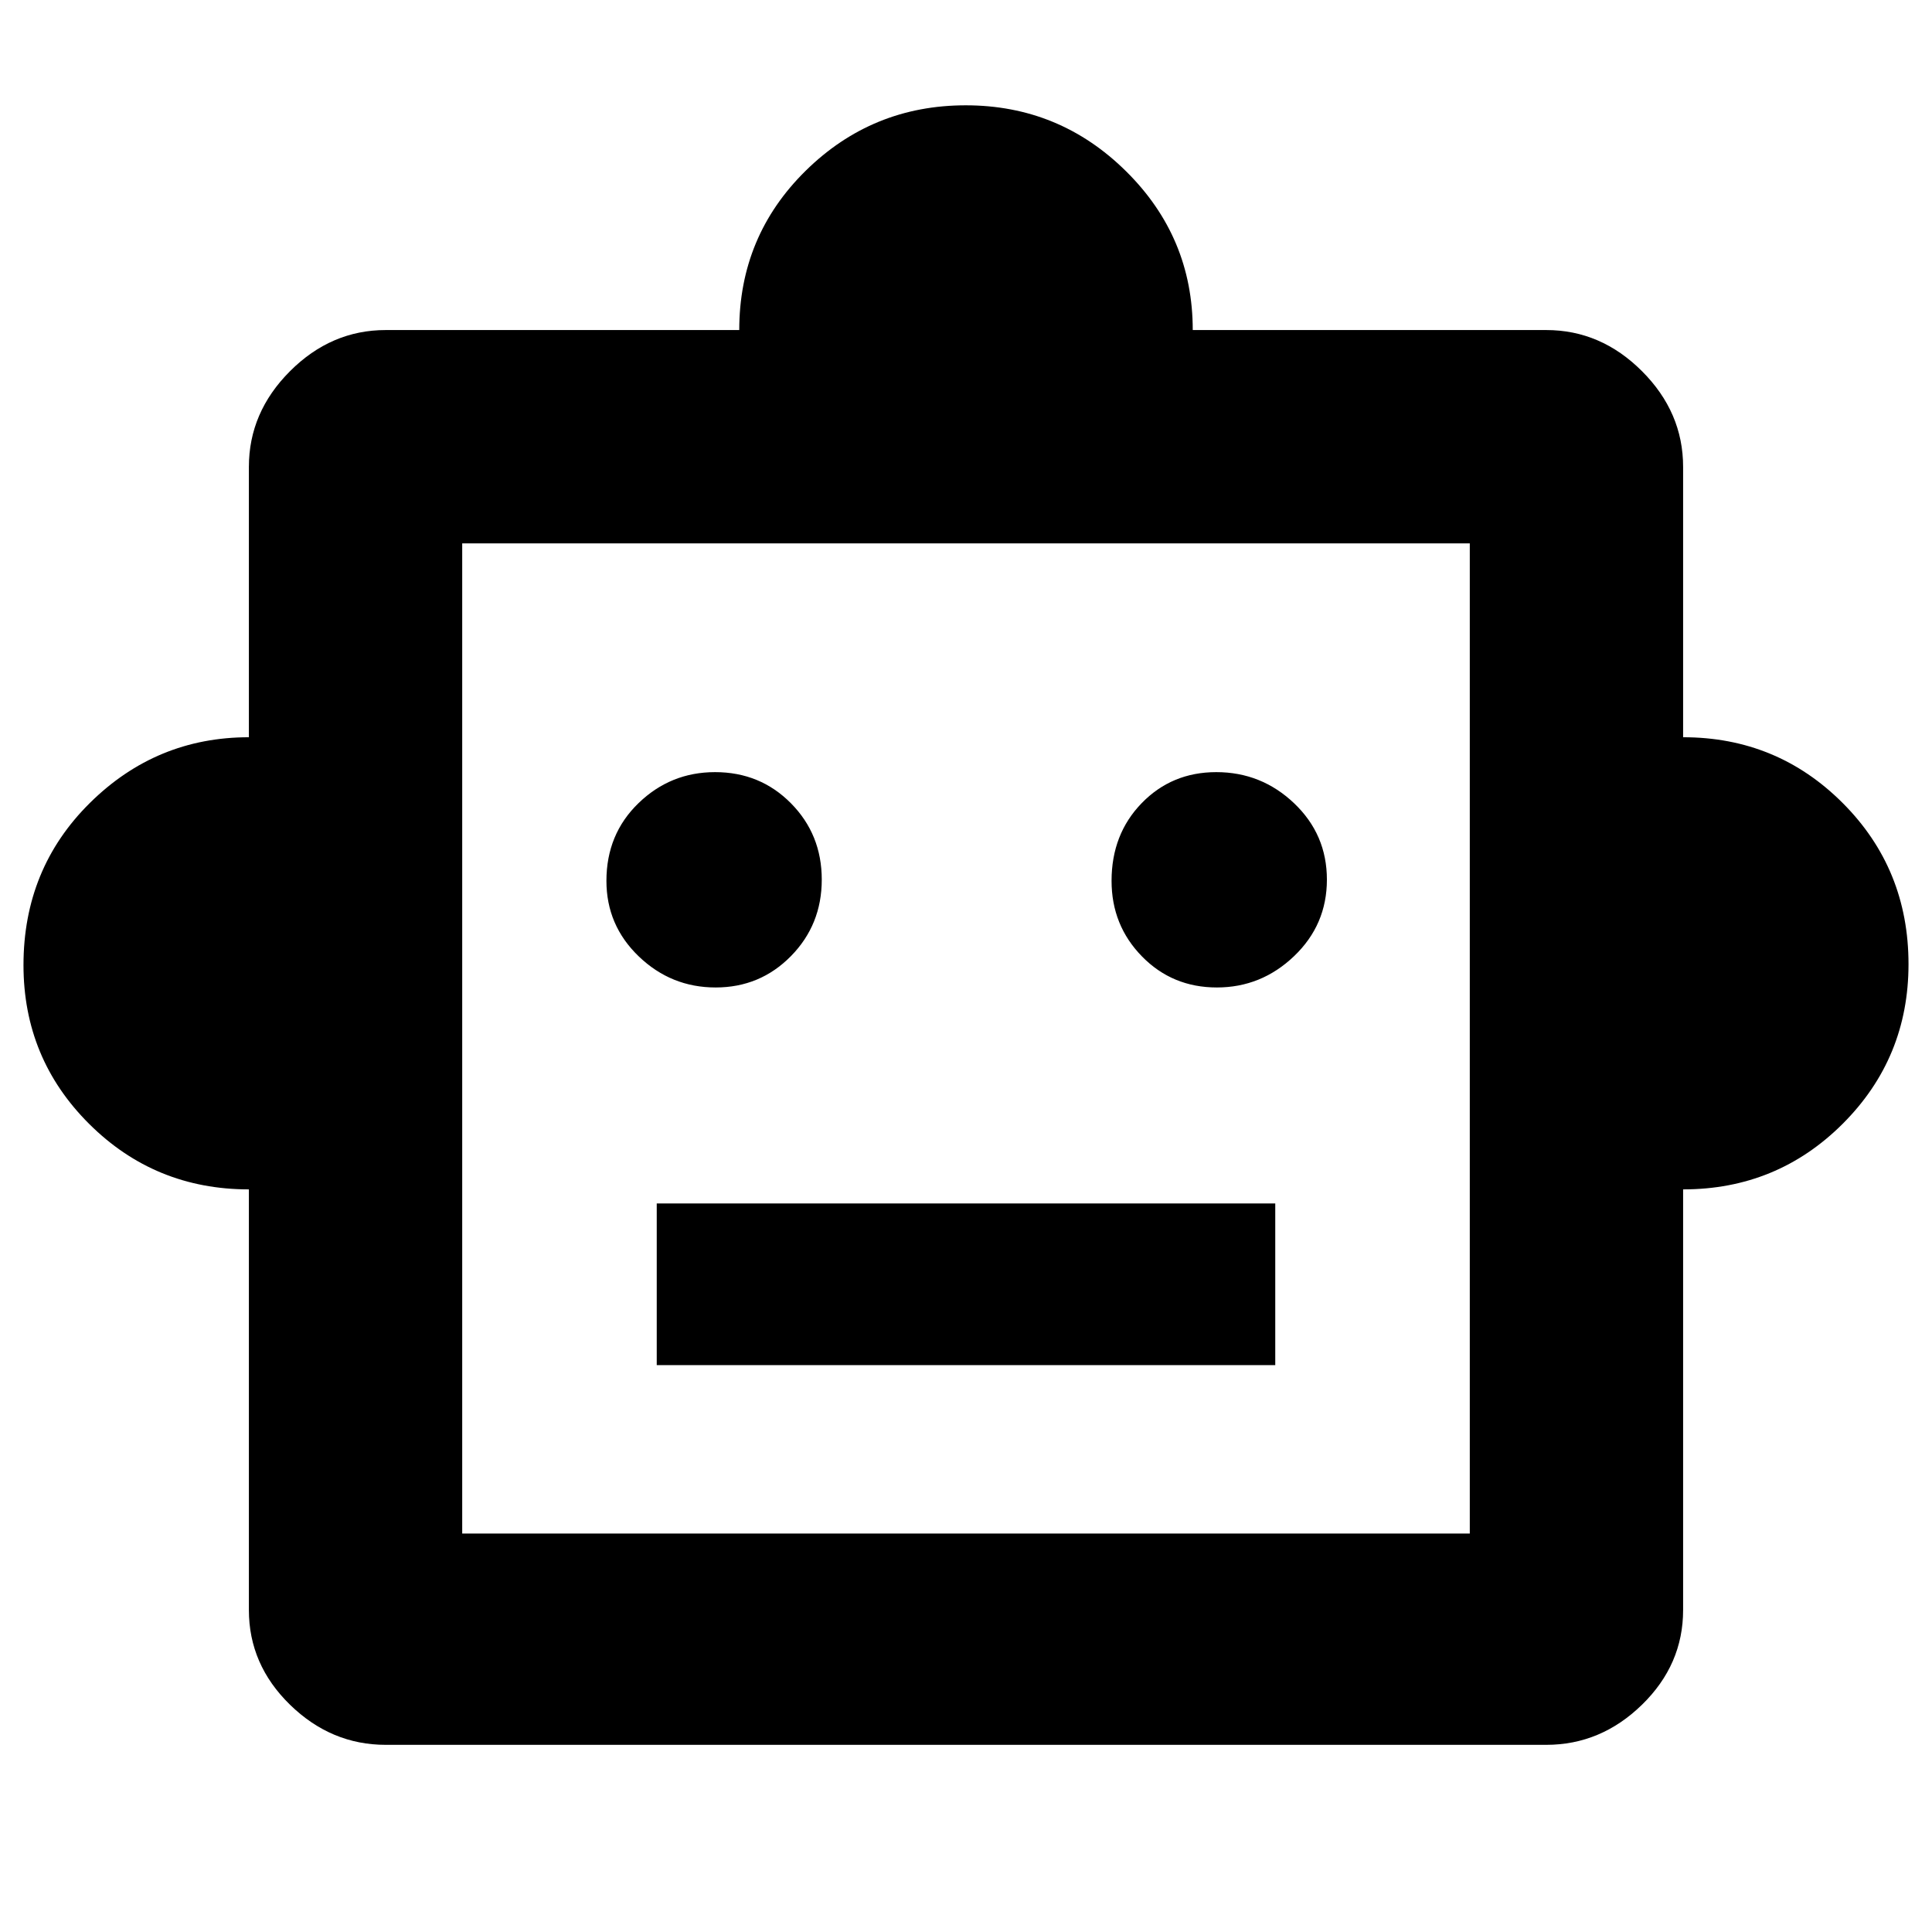 <svg xmlns="http://www.w3.org/2000/svg" height="40" viewBox="0 -960 960 960" width="40"><path d="M123.67-369Q77-369 44.33-401.51q-32.66-32.5-32.66-78.94 0-47.94 33-80.58t79-32.64V-728q0-27.13 20.43-47.56Q164.54-796 191.67-796h175.66q0-46.67 33.02-79.17 33.03-32.5 79.53-32.5 46.51 0 79.65 32.77 33.14 32.76 33.14 78.9h175.66q27.13 0 47.57 20.44 20.43 20.43 20.43 47.56v134.33q46.67 0 79.34 32.73 32.66 32.72 32.66 80.02 0 46.63-32.66 79.28Q883-369 836.33-369v209q0 27.14-20.43 47.07Q795.46-93 768.33-93H191.67q-27.13 0-47.57-19.93-20.43-19.93-20.43-47.07v-209Zm231.92-100.33q22.1 0 37.42-15.58t15.32-38.01q0-22.44-15.31-37.93-15.31-15.48-37.71-15.48-22.12 0-38.05 15.42-15.93 15.42-15.93 38.6 0 22.11 16.08 37.55 16.08 15.43 38.18 15.43Zm249.06 0q22.1 0 38.39-15.58t16.29-38.01q0-22.44-16.28-37.93-16.28-15.48-38.68-15.48-22.12 0-37.08 15.42-14.96 15.42-14.96 38.6 0 22.11 15.11 37.55 15.1 15.43 37.21 15.43ZM326.33-281.67h307.34V-362H326.33v80.33ZM229.67-198h500.66v-492H229.67v492ZM480-444.33Z"/></svg>